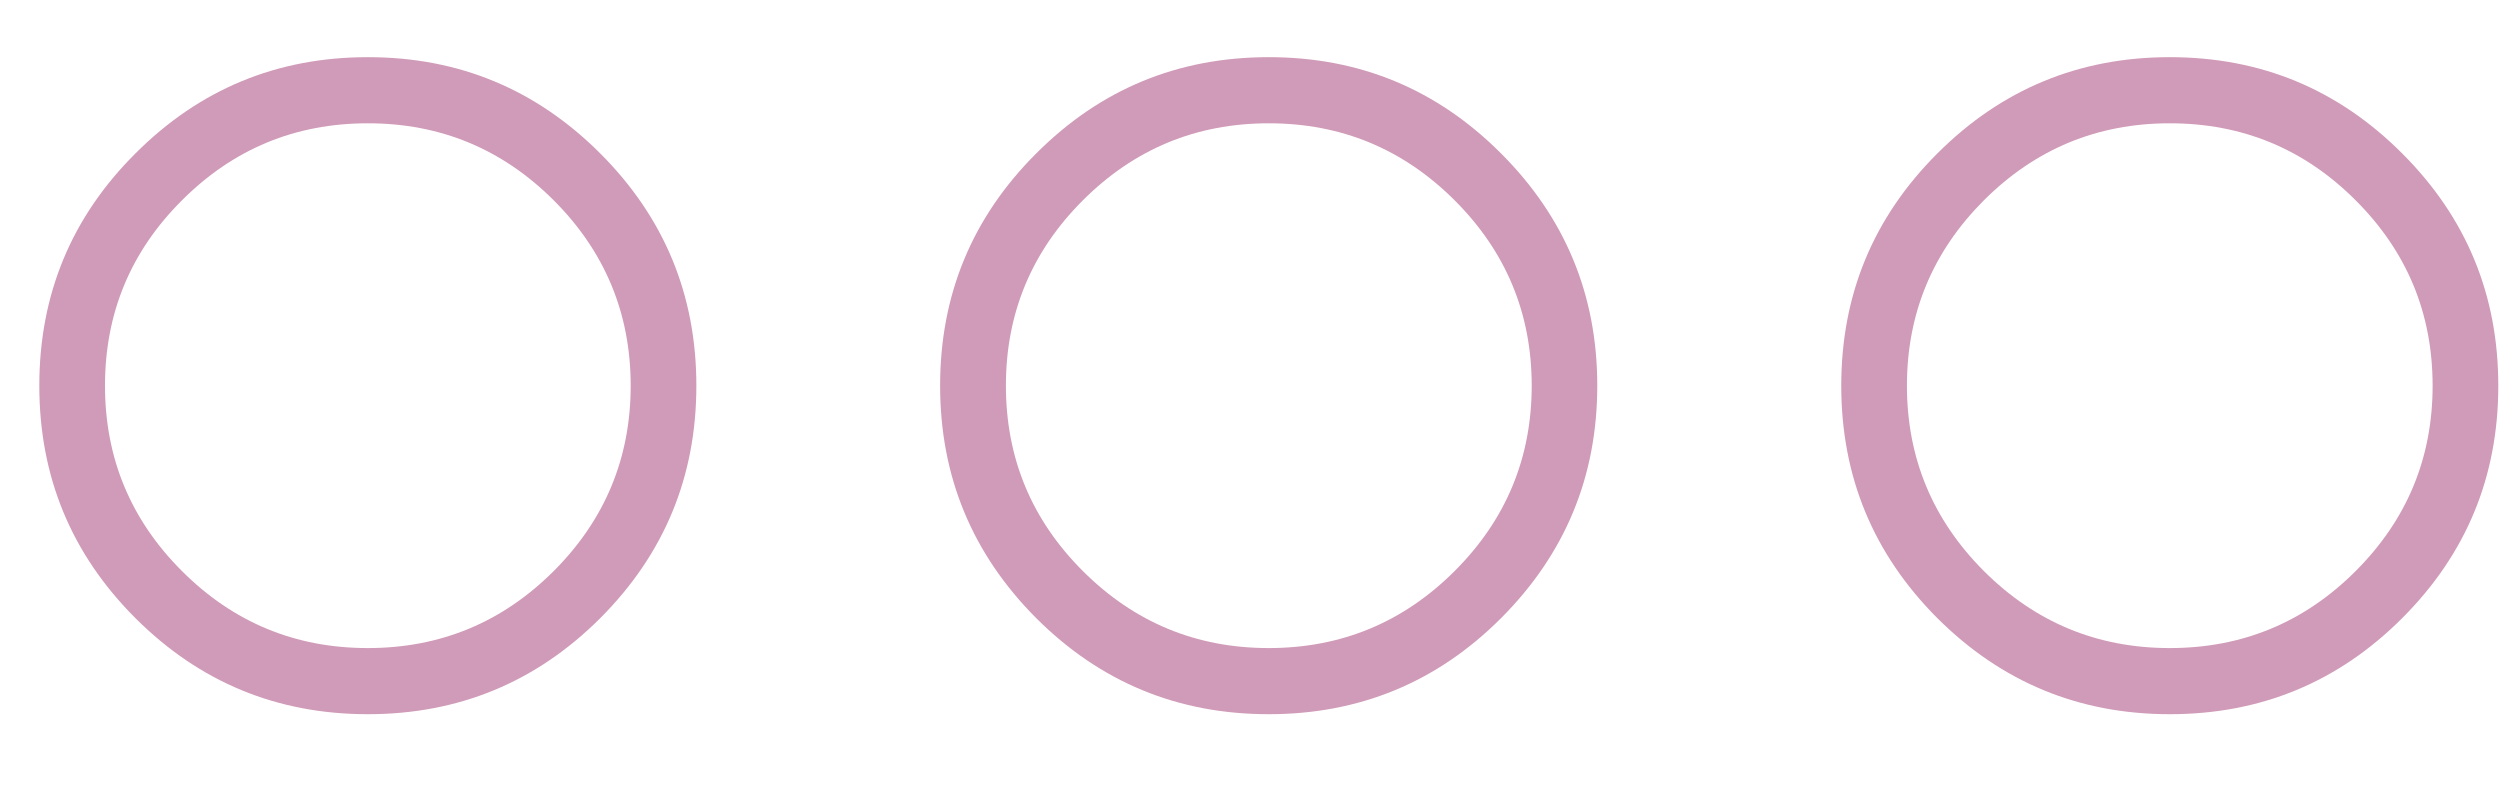 <svg width="22" height="7" viewBox="0 0 22 7" fill="none" xmlns="http://www.w3.org/2000/svg">
<path d="M0.346 3.394C0.346 2.594 0.627 1.913 1.192 1.35C1.755 0.786 2.437 0.503 3.237 0.503C4.036 0.503 4.717 0.785 5.282 1.35C5.845 1.913 6.128 2.594 6.128 3.394C6.128 4.194 5.846 4.875 5.282 5.44C4.718 6.003 4.036 6.285 3.237 6.285C2.437 6.285 1.756 6.003 1.192 5.44C0.627 4.875 0.346 4.194 0.346 3.394ZM0.924 3.394C0.924 4.031 1.15 4.575 1.602 5.026C2.053 5.477 2.598 5.703 3.237 5.703C3.875 5.703 4.42 5.477 4.872 5.026C5.323 4.575 5.55 4.031 5.55 3.394C5.55 2.757 5.323 2.213 4.872 1.762C4.42 1.311 3.875 1.085 3.237 1.085C2.598 1.085 2.053 1.311 1.602 1.762C1.149 2.213 0.924 2.757 0.924 3.394Z" fill="#D09BB8"/>
<path d="M8.273 3.394C8.273 2.594 8.555 1.913 9.119 1.35C9.682 0.786 10.364 0.503 11.165 0.503C11.964 0.503 12.645 0.785 13.209 1.35C13.772 1.913 14.056 2.594 14.056 3.394C14.056 4.194 13.773 4.875 13.209 5.44C12.646 6.003 11.964 6.285 11.165 6.285C10.364 6.285 9.683 6.003 9.119 5.44C8.556 4.875 8.273 4.194 8.273 3.394ZM8.852 3.394C8.852 4.031 9.078 4.575 9.53 5.026C9.982 5.477 10.527 5.703 11.165 5.703C11.803 5.703 12.348 5.477 12.8 5.026C13.252 4.575 13.479 4.031 13.479 3.394C13.479 2.757 13.252 2.213 12.8 1.762C12.348 1.311 11.803 1.085 11.165 1.085C10.527 1.085 9.982 1.311 9.53 1.762C9.078 2.213 8.852 2.757 8.852 3.394Z" fill="#D09BB8"/>
<path d="M16.203 3.394C16.203 2.594 16.485 1.913 17.049 1.35C17.613 0.786 18.295 0.503 19.094 0.503C19.894 0.503 20.575 0.785 21.139 1.35C21.703 1.913 21.985 2.594 21.985 3.394C21.985 4.194 21.704 4.875 21.139 5.44C20.576 6.003 19.894 6.285 19.094 6.285C18.295 6.285 17.614 6.003 17.049 5.44C16.485 4.875 16.203 4.194 16.203 3.394ZM16.781 3.394C16.781 4.031 17.008 4.575 17.459 5.026C17.911 5.477 18.456 5.703 19.094 5.703C19.733 5.703 20.278 5.477 20.729 5.026C21.181 4.575 21.407 4.031 21.407 3.394C21.407 2.757 21.181 2.213 20.729 1.762C20.278 1.311 19.733 1.085 19.094 1.085C18.456 1.085 17.911 1.311 17.459 1.762C17.008 2.213 16.781 2.757 16.781 3.394Z" fill="#D09BB8"/>
</svg>
